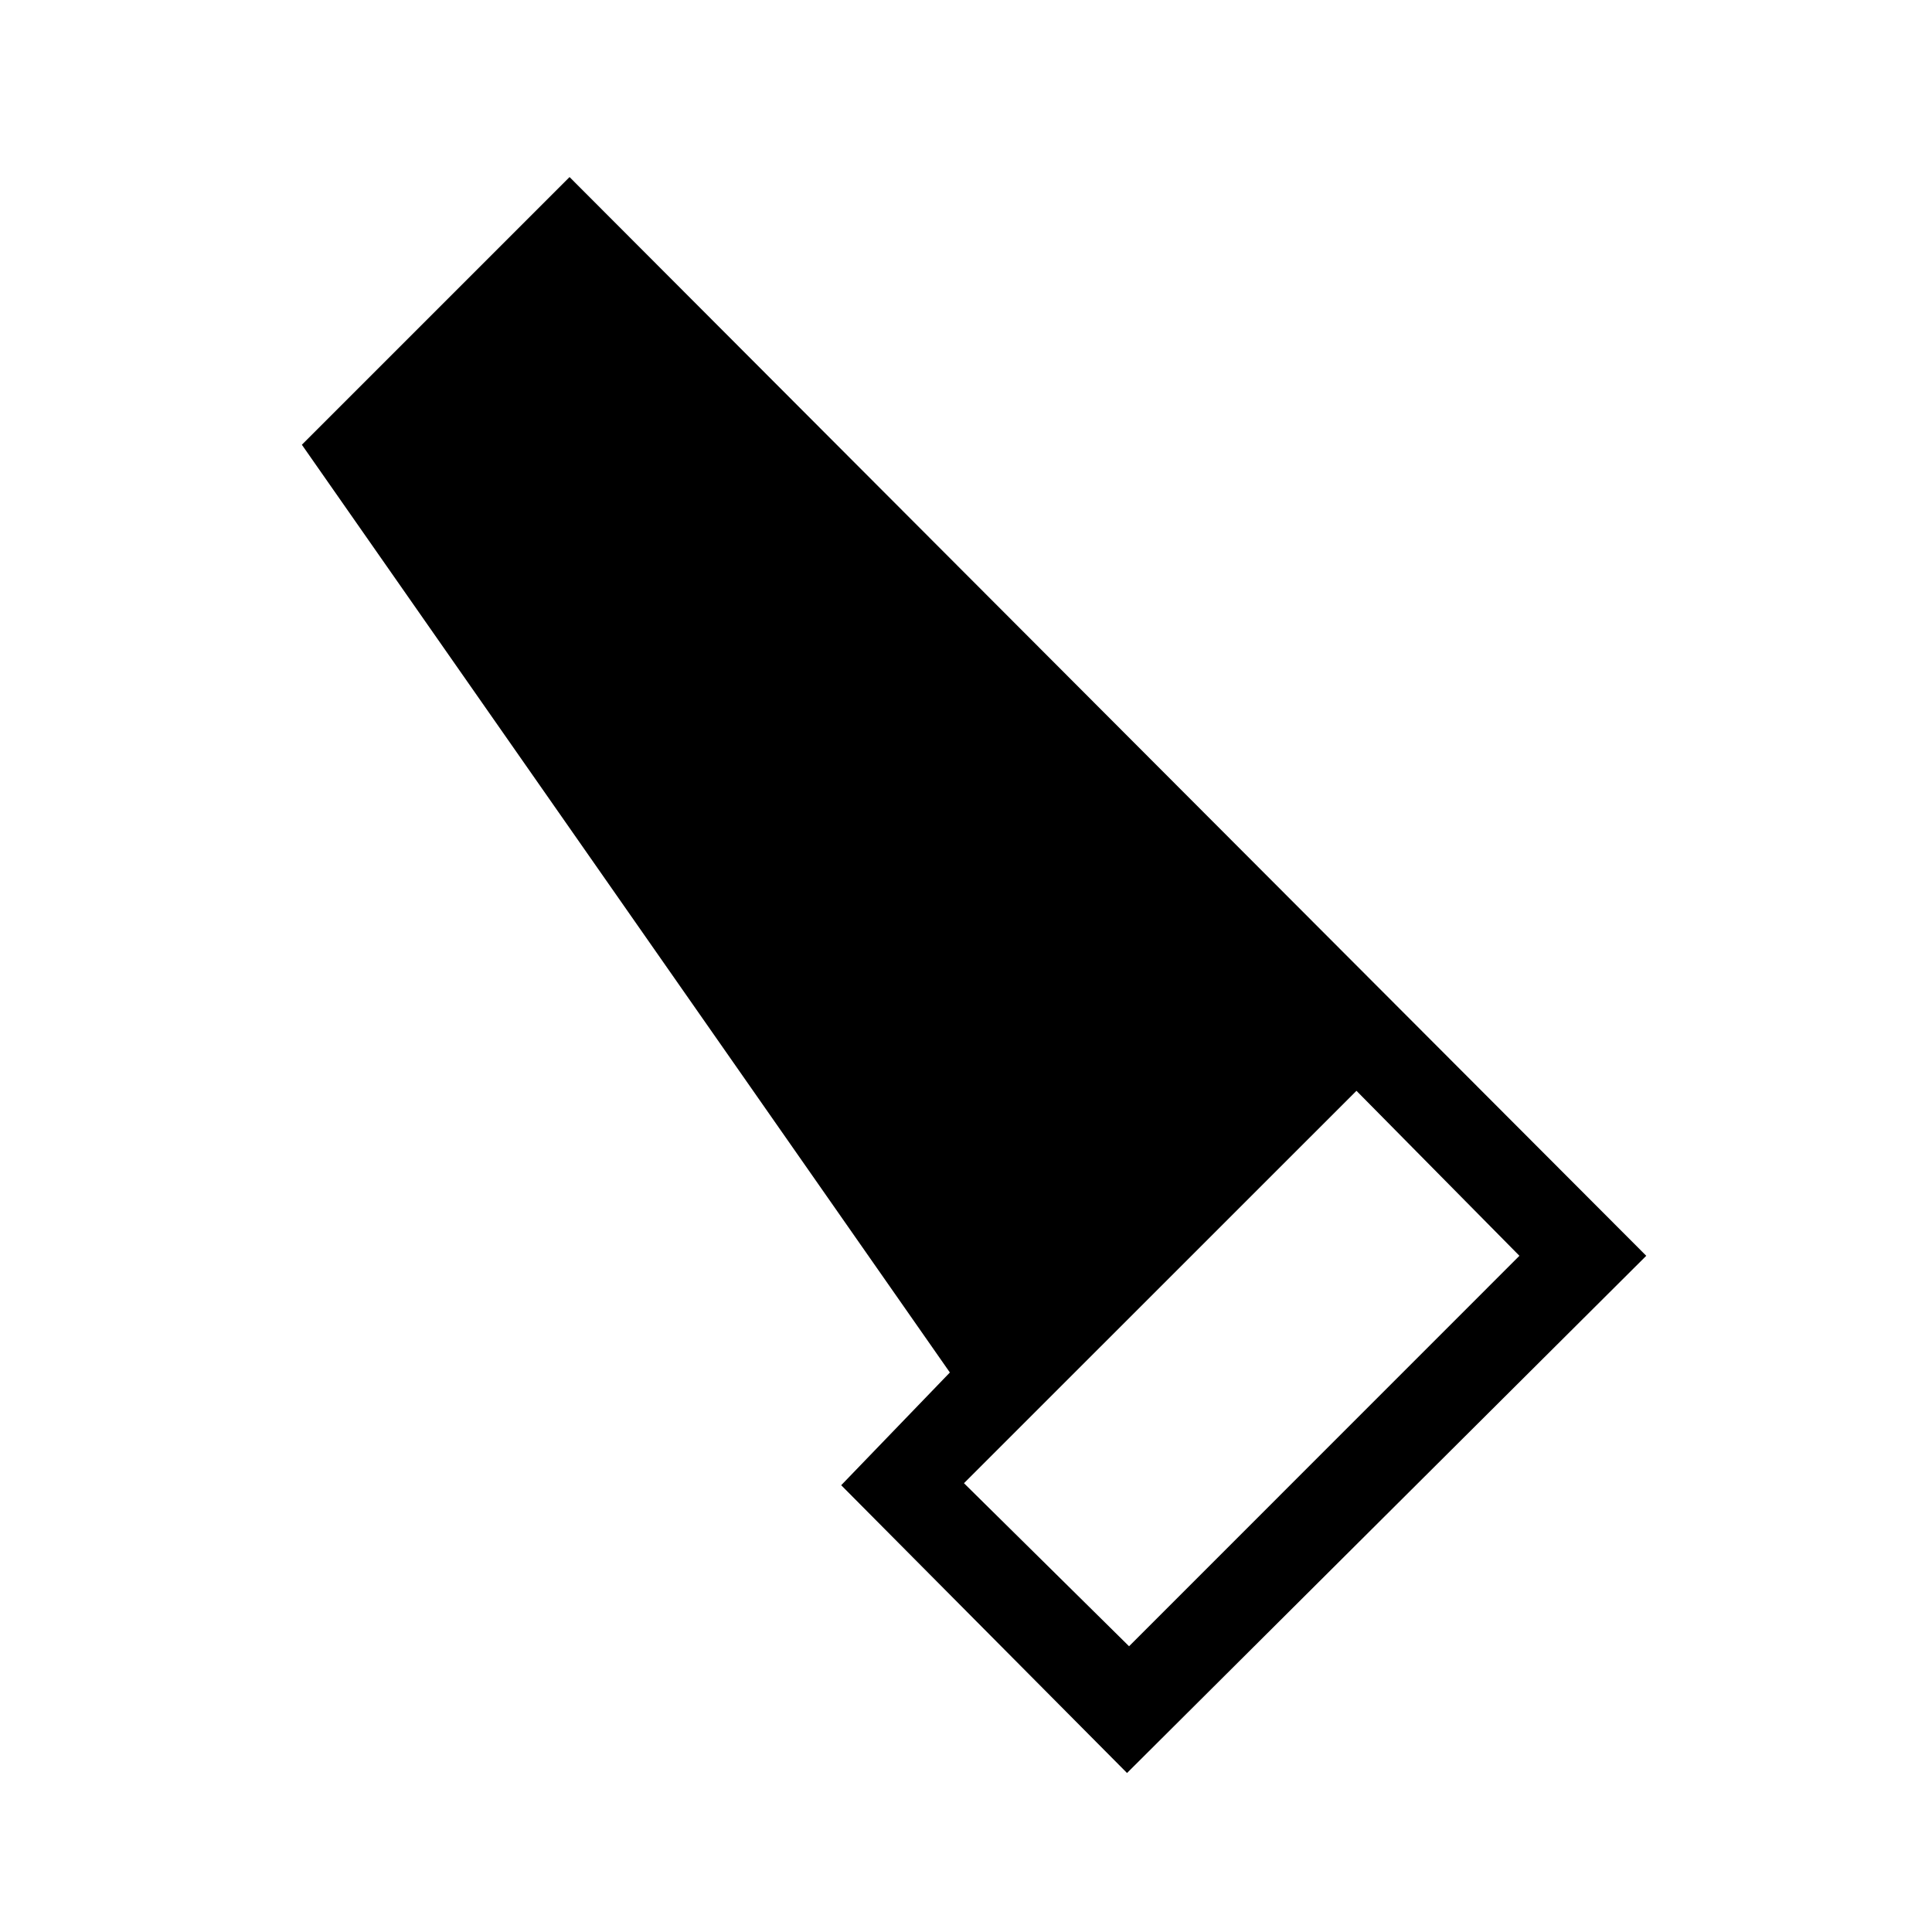 <svg xmlns="http://www.w3.org/2000/svg" height="20" width="20"><path d="M11.667 18.354 8.708 15.375 9.833 14.208 3.125 4.604 5.896 1.833 17.042 13ZM11.688 17.042 15.729 13 14.042 11.292 9.979 15.354Z"/></svg>